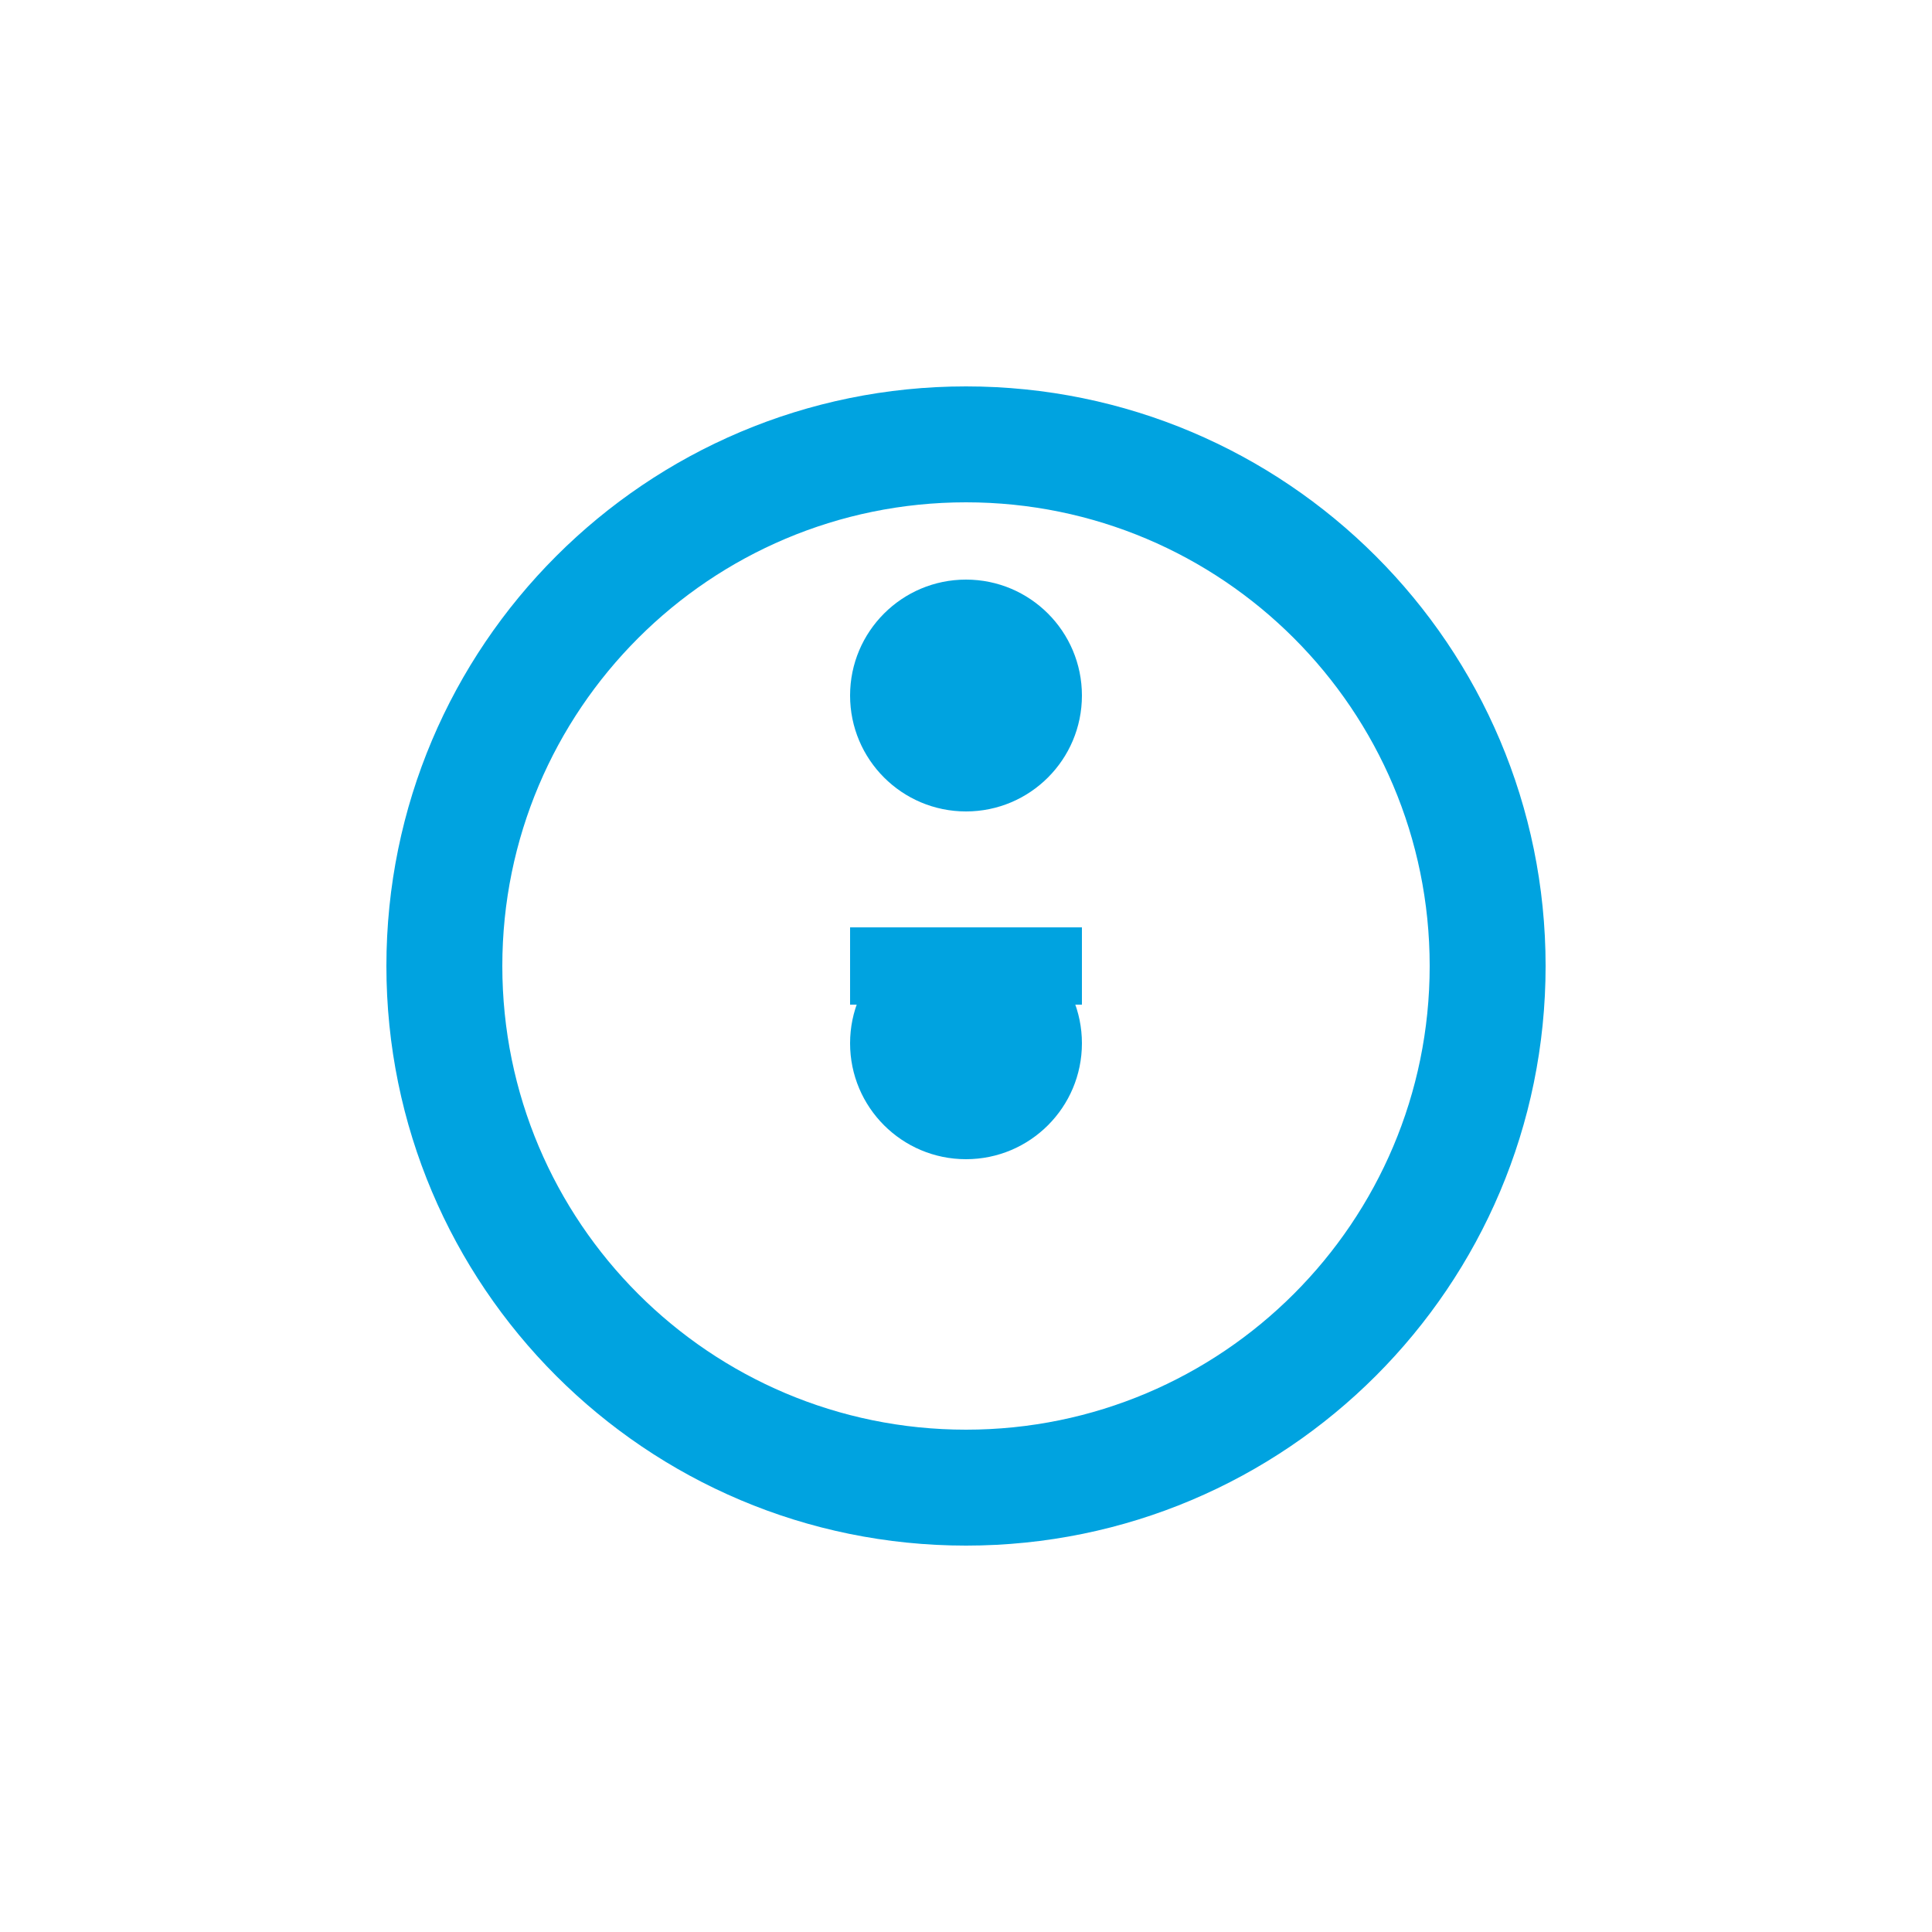 <?xml version="1.0" encoding="UTF-8"?>
<svg width="500" height="500" version="1.1" viewBox="0 0 500 500" xmlns="http://www.w3.org/2000/svg">
 <g>
  <path d="M250 100c-82.843 0-150 67.157-150 150s67.157 150 150 150 150-67.157 150-150-67.157-150-150-150zm0 270c-66.274 0-120-53.726-120-120s53.726-120 120-120 120 53.726 120 120-53.726 120-120 120z" fill="#00A3E0"/>
  <path d="m280 180c0-16.569-13.431-30-30-30s-30 13.431-30 30c0 16.569 13.431 30 30 30s30-13.431 30-30zm-30 60c-16.569 0-30 13.431-30 30s13.431 30 30 30 30-13.431 30-30-13.431-30-30-30z" fill="#00A3E0"/>
  <path d="m220 240h60v20h-60z" fill="#00A3E0"/>
 </g>
</svg>
